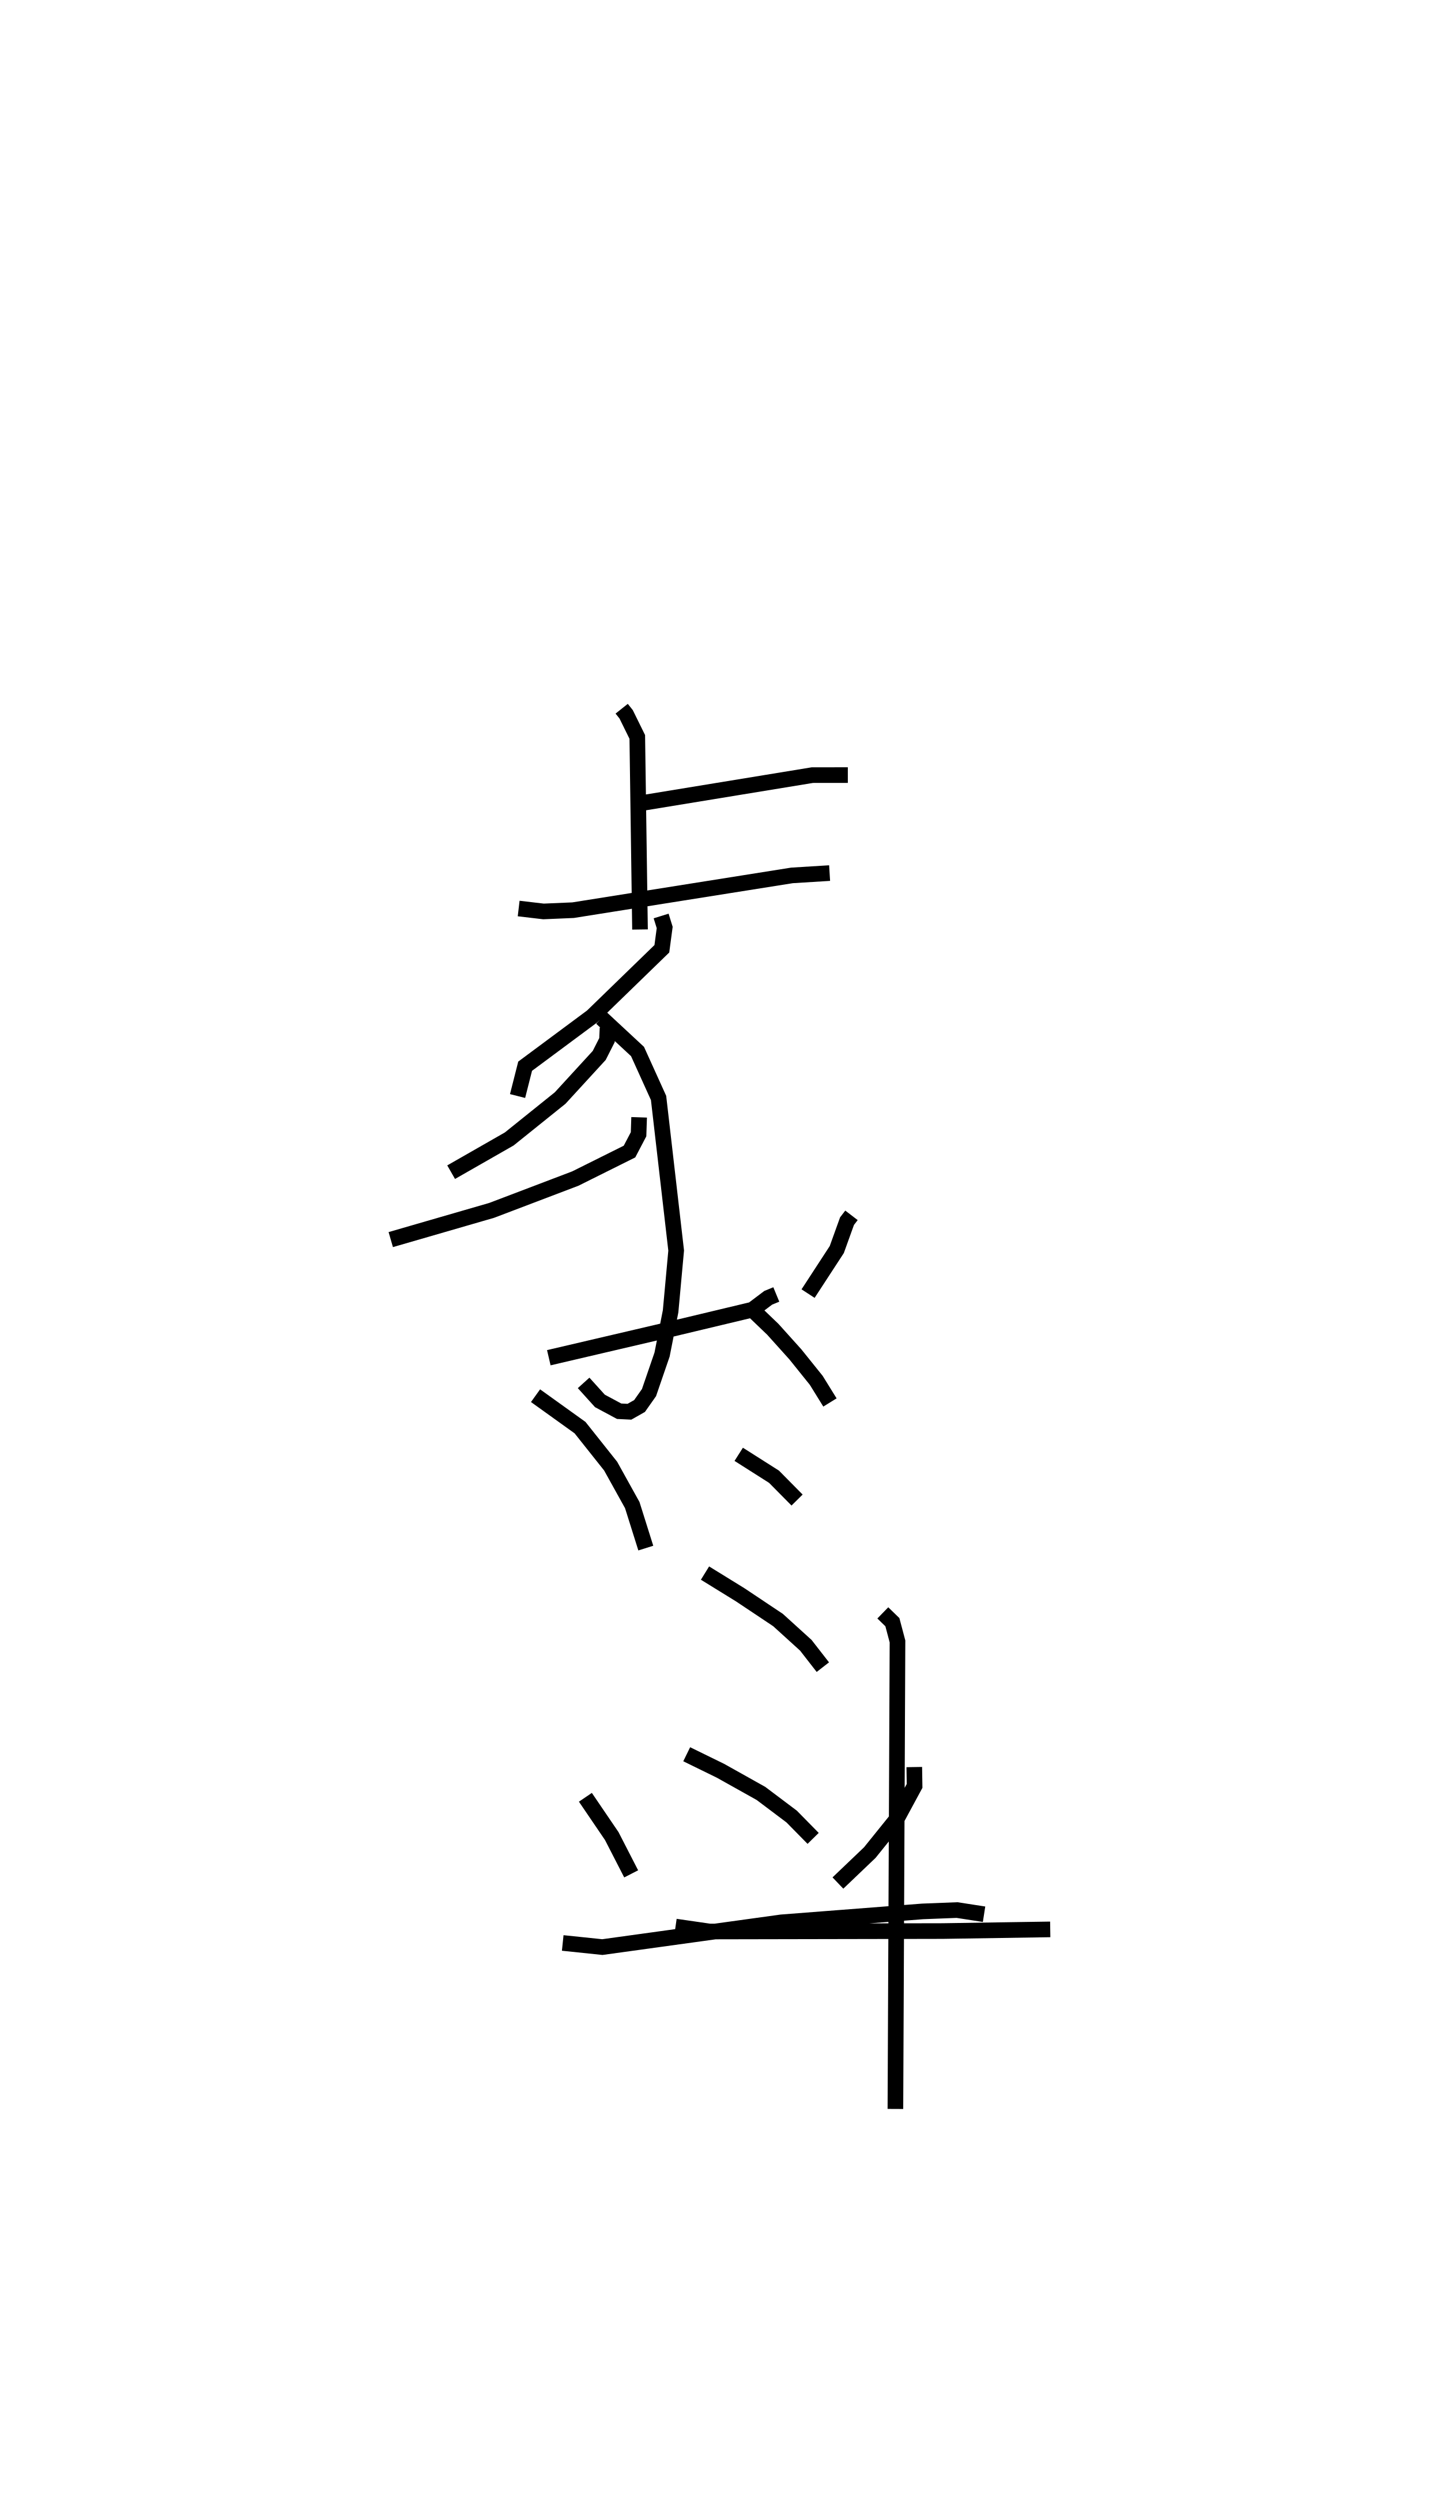 <?xml version="1.0" encoding="utf-8" ?>
<svg baseProfile="full" height="159.92" version="1.1" width="92.193" xmlns="http://www.w3.org/2000/svg" xmlns:ev="http://www.w3.org/2001/xml-events" xmlns:xlink="http://www.w3.org/1999/xlink"><defs /><rect fill="white" height="159.92" width="92.193" x="0" y="0" /><path d="M32.96,25 m0.0,0.0 m6.814,20.34 l0.286,0.358 0.712,1.446 l0.175,12.32 m0.101,-8.086 l10.926,-1.79 2.269,-0.001 m-21.06,8.535 l1.589,0.187 1.895,-0.081 l13.999,-2.224 2.411,-0.149 m-10.779,2.745 l0.228,0.736 -0.182,1.362 l-4.459,4.329 -4.288,3.183 l-0.484,1.908 m5.373,-4.987 l2.302,2.139 1.346,2.971 l1.126,9.763 -0.356,3.885 l-0.546,2.768 -0.836,2.433 l-0.605,0.859 -0.647,0.366 l-0.659,-0.032 -1.23,-0.66 l-1.042,-1.153 m1.53,-22.714 l-0.036,0.786 -0.496,0.979 l-2.498,2.724 -3.258,2.619 l-3.718,2.126 m12.027,-3.51 l-0.036,1.084 -0.58,1.107 l-3.464,1.726 -5.354,2.036 l-6.456,1.87 m24.666,3.51 l-0.517,0.213 -1.005,0.758 l-5.826,1.392 -7.206,1.684 m-0.849,2.428 l2.848,2.045 1.957,2.462 l1.383,2.492 0.866,2.752 m13.159,-21.288 l-0.286,0.373 -0.654,1.816 l-1.837,2.818 m-3.636,0.96 l1.384,1.327 1.441,1.602 l1.334,1.66 0.877,1.416 m-5.837,3.316 l2.259,1.435 1.474,1.491 m-5.89,4.672 l2.243,1.384 2.428,1.62 l1.78,1.616 1.088,1.398 m-8.71,5.572 l2.162,1.058 2.588,1.449 l1.965,1.479 1.374,1.397 m-8.804,5.641 l2.183,0.316 14.905,-0.029 l6.885,-0.106 m-10.711,-20.249 l0.612,0.595 0.327,1.233 l-0.134,29.908 m-19.834,-19.938 l1.688,2.483 1.241,2.416 m18.113,-6.833 l0.019,1.206 -1.166,2.157 l-1.698,2.107 -2.041,1.949 m-17.606,3.834 l2.536,0.264 11.451,-1.583 l9.028,-0.699 2.211,-0.087 l1.73,0.267 " fill="none" stroke="black" stroke-width="1" /></svg>